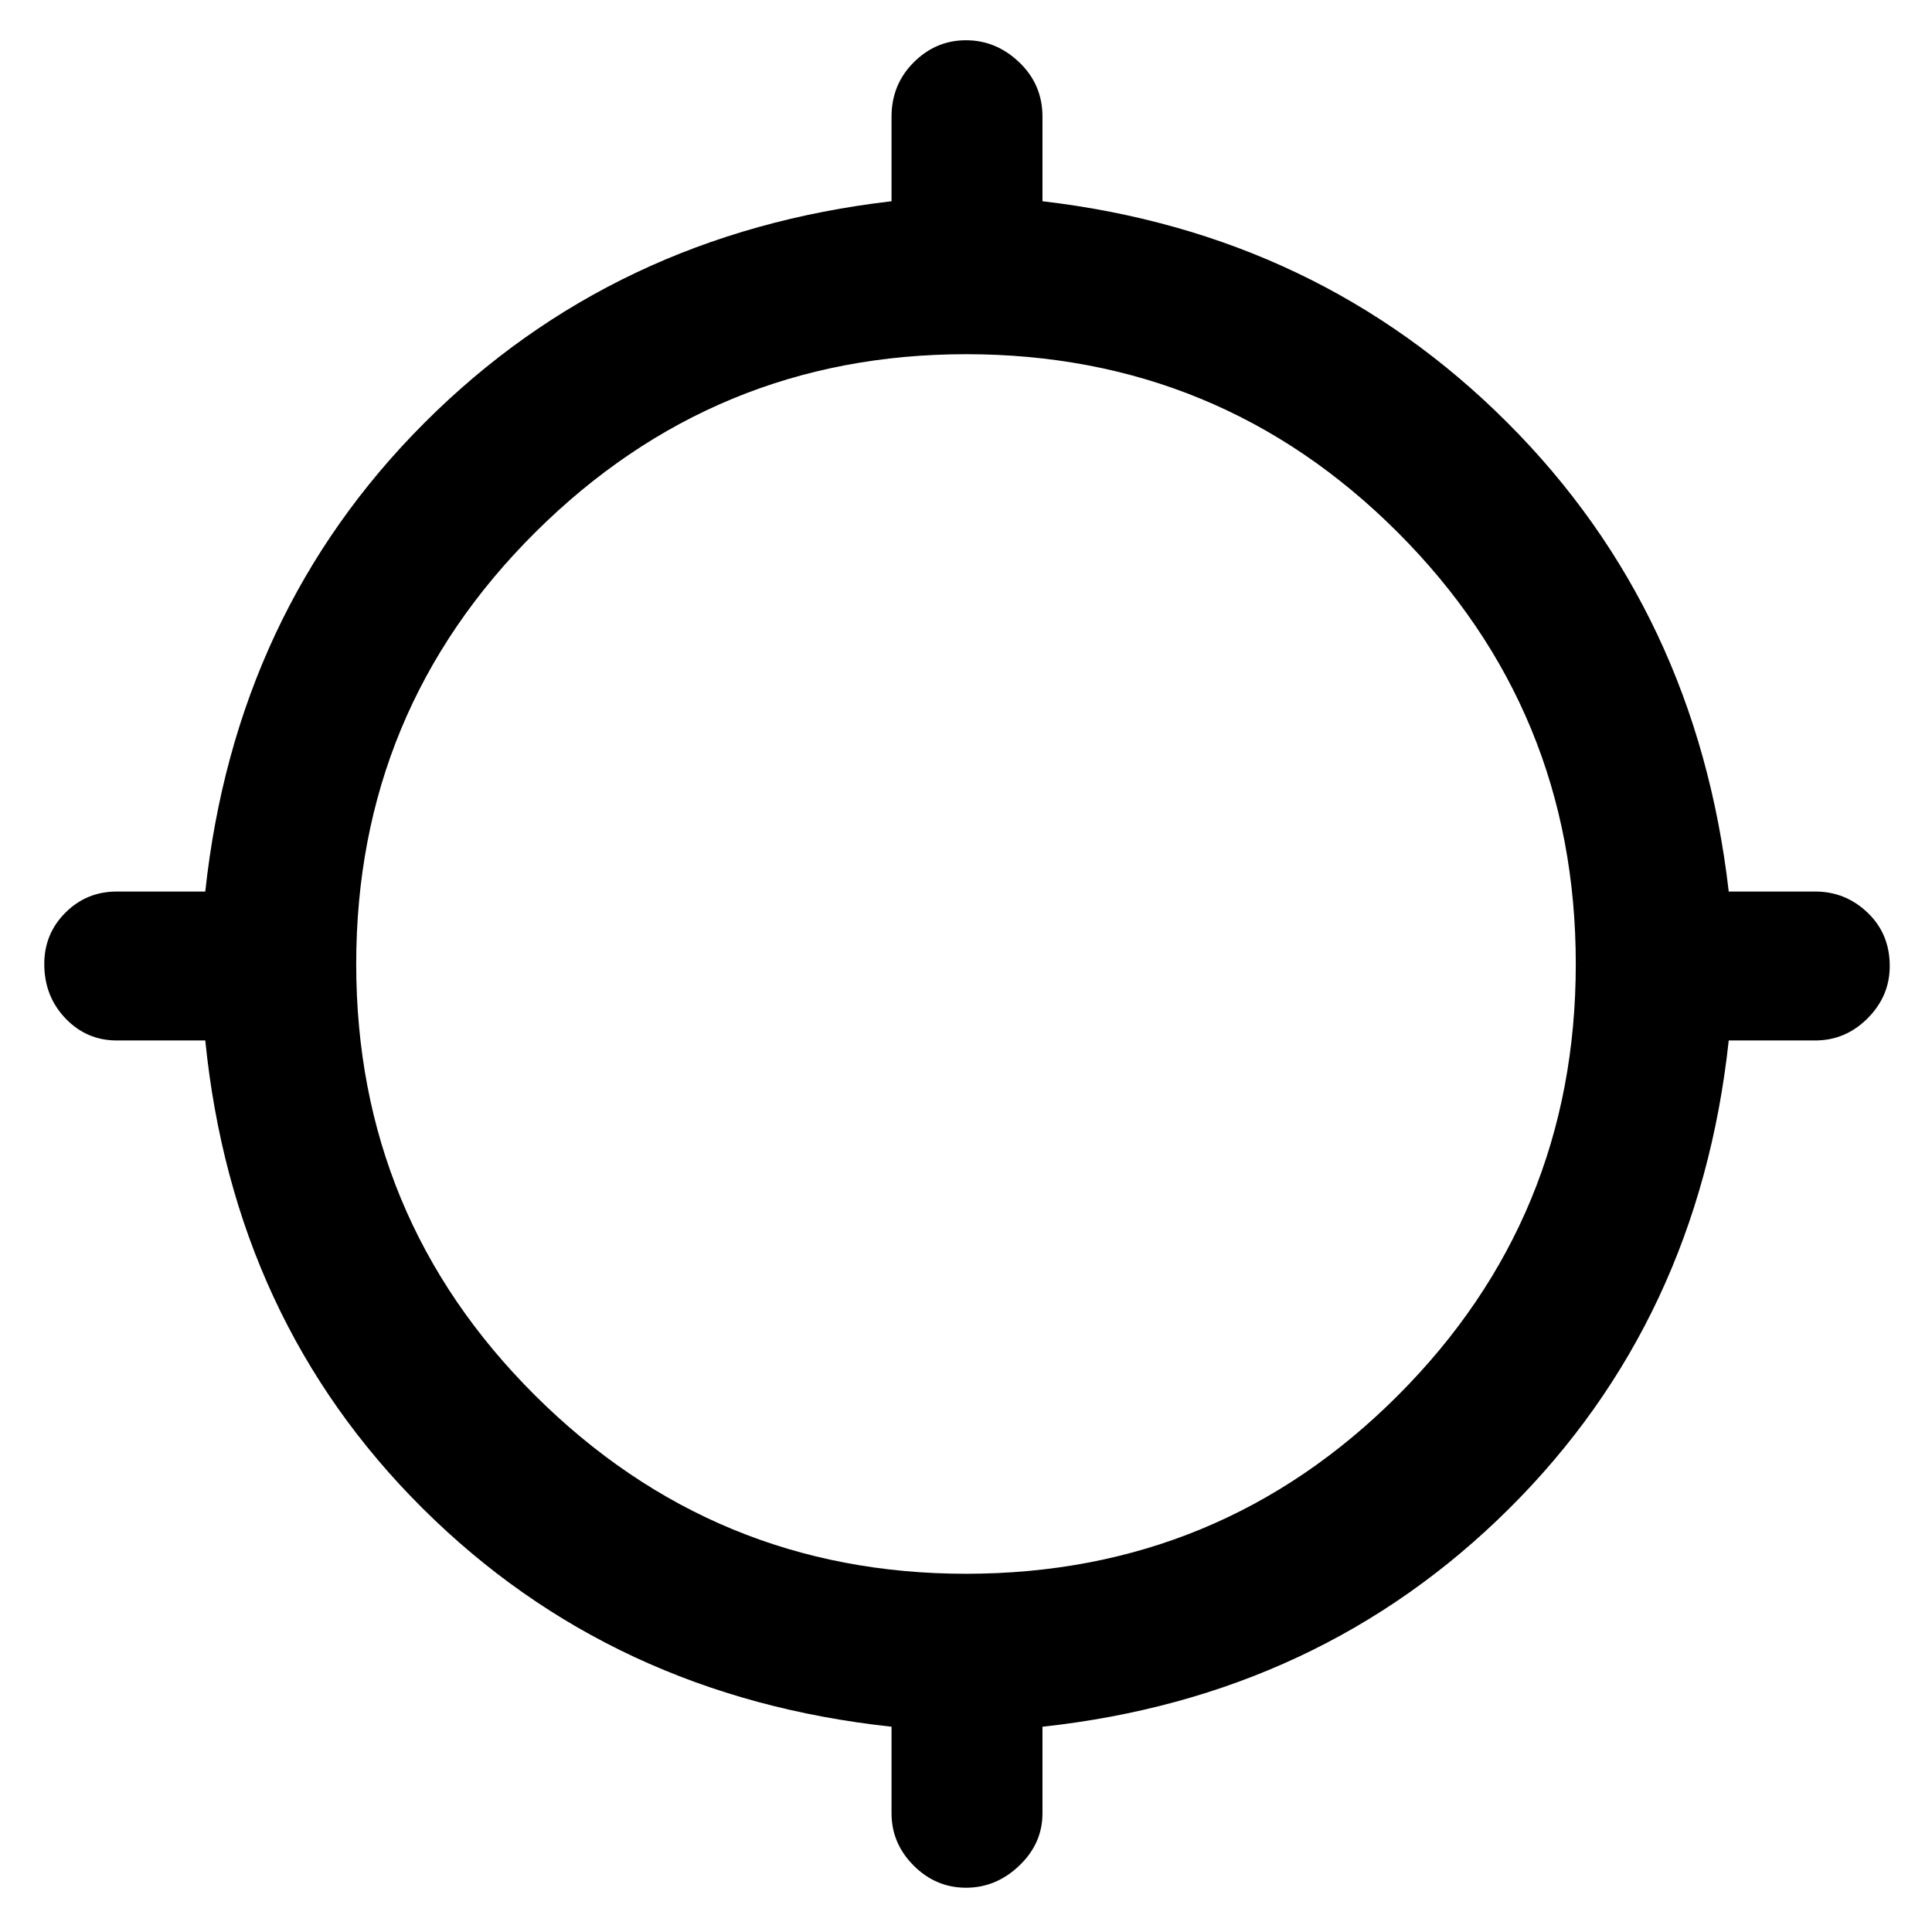<svg xmlns="http://www.w3.org/2000/svg" height="48" width="48"><path d="M24 46.9q-.75 0-1.3-.55t-.55-1.3V42.9q-6.95-.75-11.65-5.425T5.1 25.85H2.9q-.75 0-1.275-.55-.525-.55-.525-1.35 0-.75.525-1.275.525-.525 1.275-.525h2.2q.75-6.95 5.45-11.65T22.15 5V2.9q0-.8.55-1.35T24 1q.75 0 1.325.55T25.9 2.9V5q6.85.8 11.55 5.5 4.7 4.7 5.5 11.65h2.15q.75 0 1.3.525T46.95 24q0 .75-.55 1.3t-1.3.55h-2.15q-.75 6.95-5.45 11.625T25.9 42.9v2.15q0 .75-.575 1.3T24 46.9Zm0-7.8q6.3 0 10.725-4.425T39.15 23.95q0-6.3-4.425-10.725T24 8.8q-6.25 0-10.7 4.425Q8.85 17.65 8.85 23.95t4.45 10.725Q17.75 39.1 24 39.1Z"/></svg>